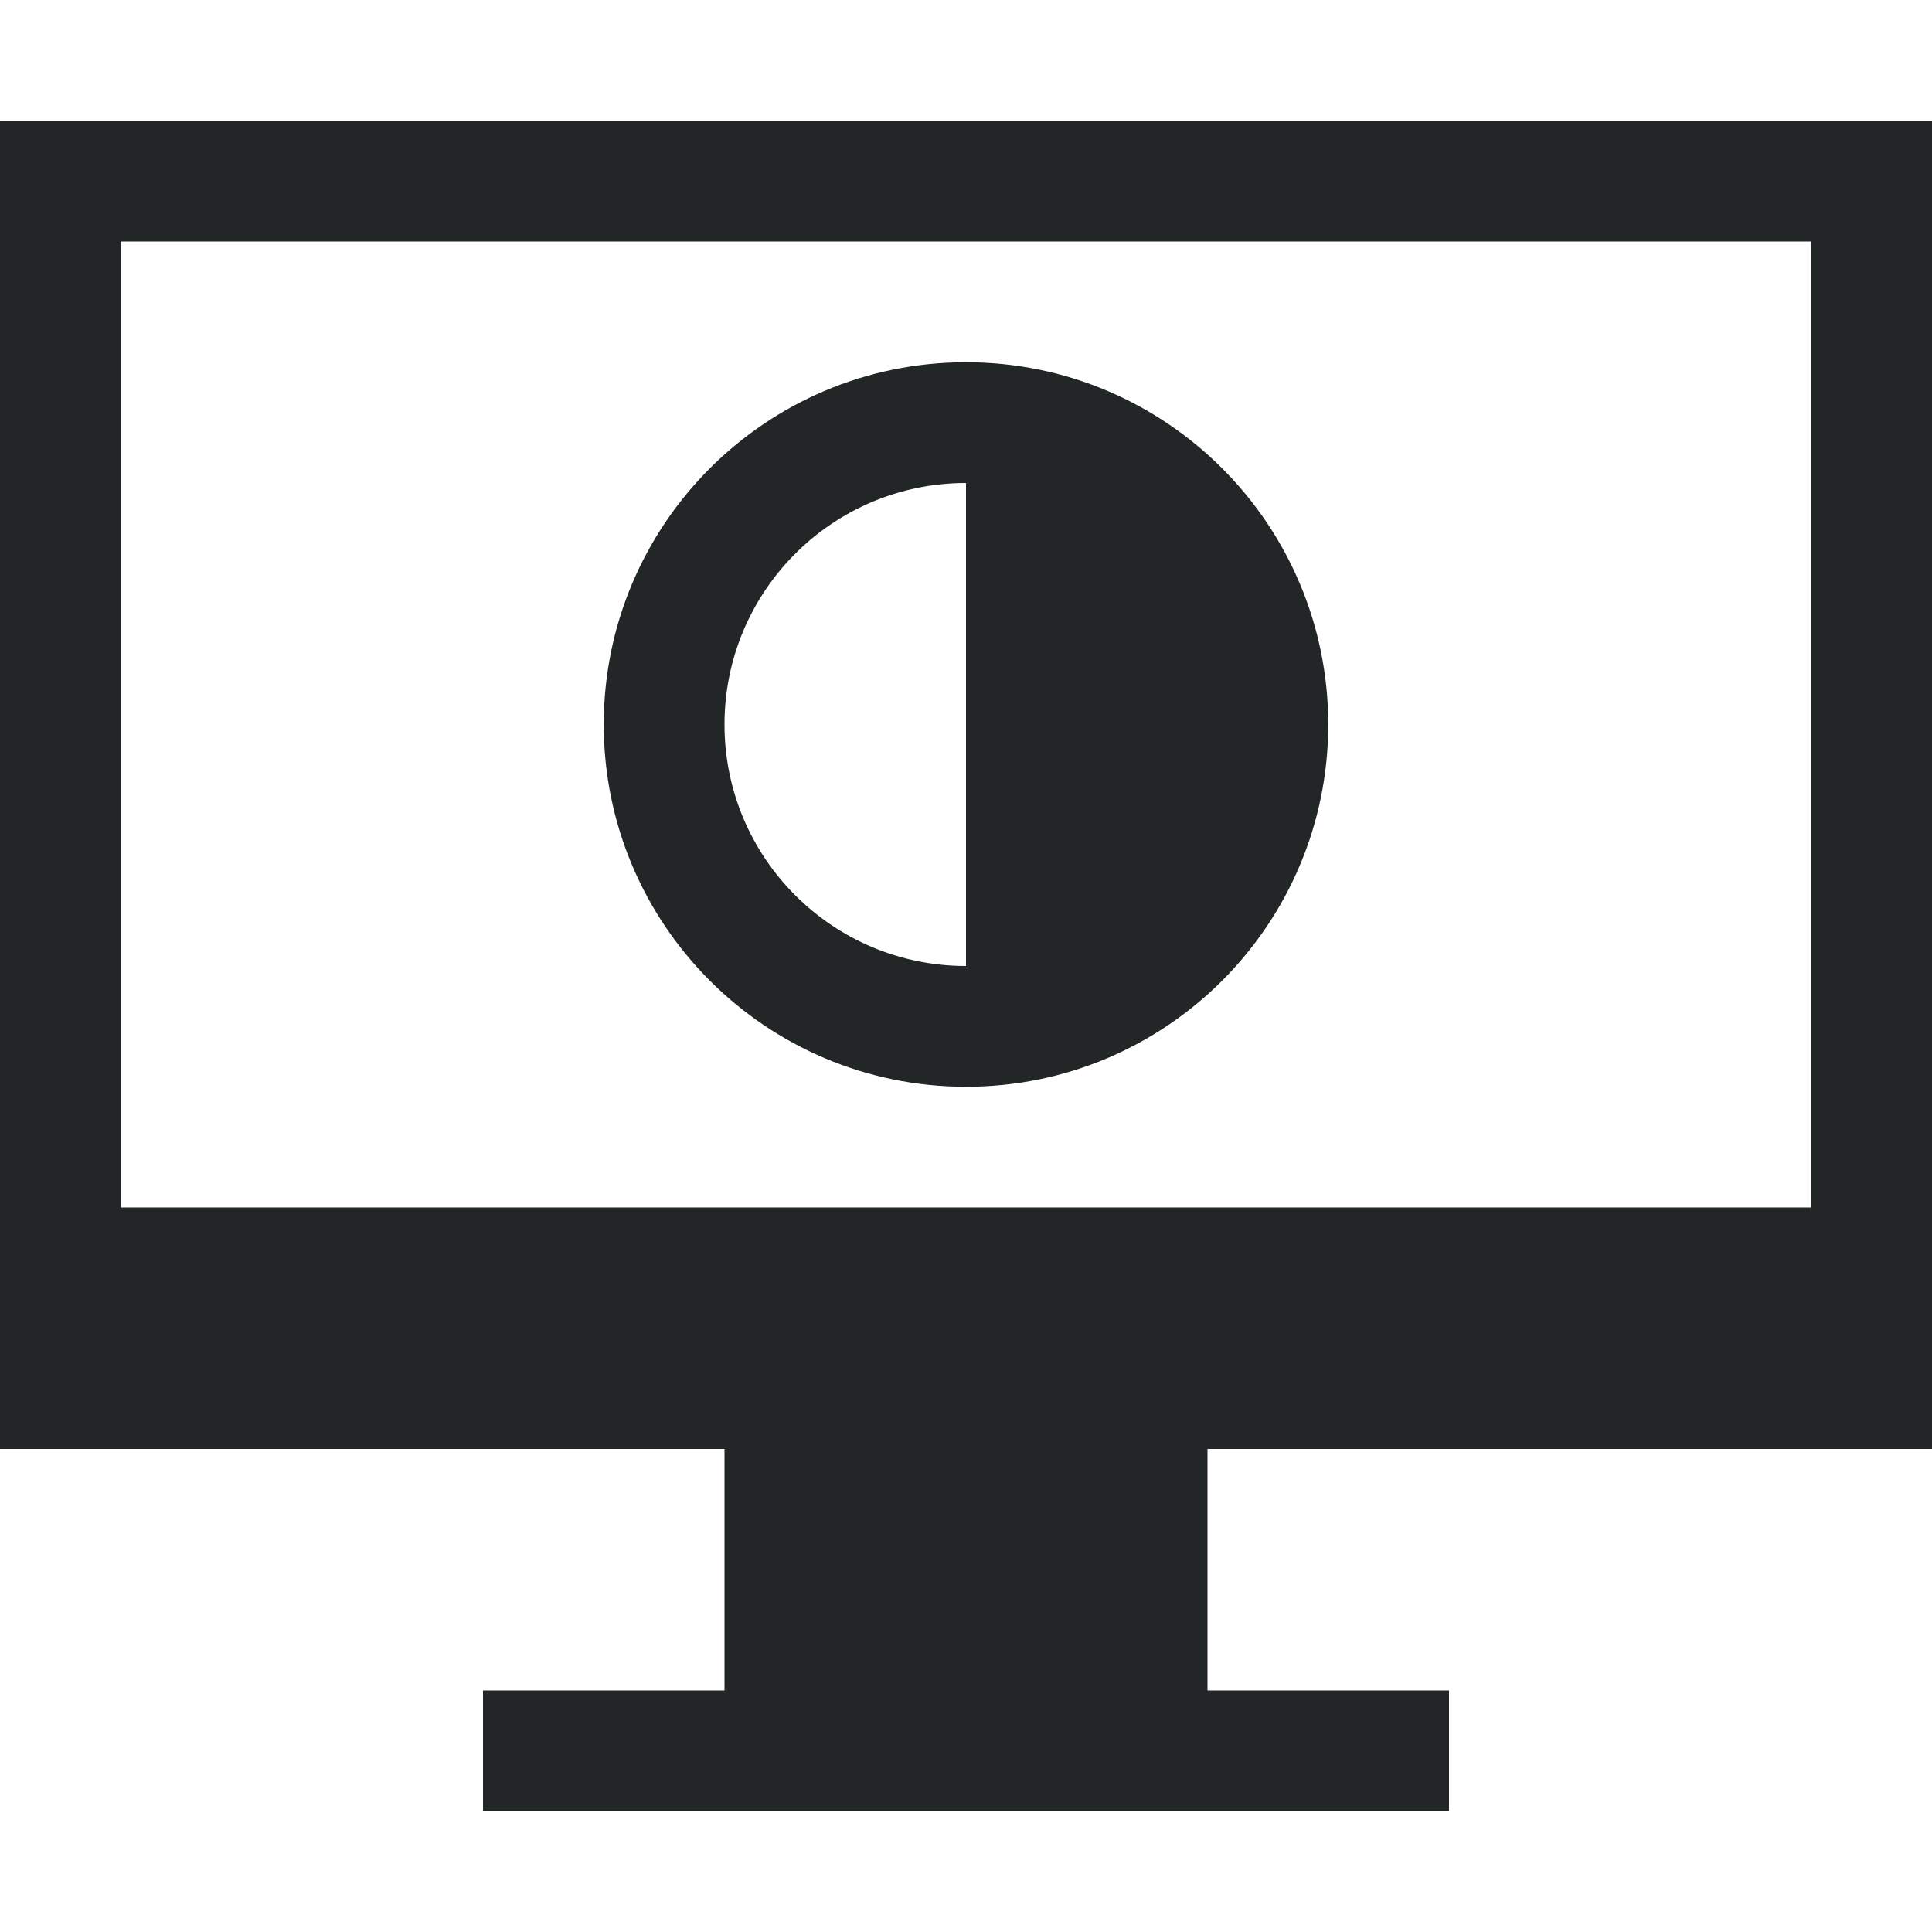 <?xml version="1.0" encoding="UTF-8" standalone="no"?>
<svg
   xmlns:dc="http://purl.org/dc/elements/1.1/"
   xmlns:cc="http://creativecommons.org/ns#"
   xmlns:rdf="http://www.w3.org/1999/02/22-rdf-syntax-ns#"
   xmlns:svg="http://www.w3.org/2000/svg"
   xmlns="http://www.w3.org/2000/svg"
   xmlns:sodipodi="http://sodipodi.sourceforge.net/DTD/sodipodi-0.dtd"
   xmlns:inkscape="http://www.inkscape.org/namespaces/inkscape"
   viewBox="0 0 16 16"
   version="1.1"
   id="svg6"
   sodipodi:docname="display-brightness-symbolic.svg"
   inkscape:version="0.92.1 r15371"
   width="16"
   height="16">
  <sodipodi:namedview
     pagecolor="#ffffff"
     bordercolor="#666666"
     borderopacity="1"
     objecttolerance="10"
     gridtolerance="10"
     guidetolerance="10"
     inkscape:pageopacity="0"
     inkscape:pageshadow="2"
     inkscape:window-width="1600"
     inkscape:window-height="808"
     id="namedview8"
     showgrid="true"
     inkscape:zoom="18.68"
     inkscape:cx="0.90555183"
     inkscape:cy="11.932184"
     inkscape:window-x="0"
     inkscape:window-y="0"
     inkscape:window-maximized="1"
     inkscape:current-layer="svg6">
    <inkscape:grid
       type="xygrid"
       id="grid4512" />
  </sodipodi:namedview>
  <defs
     id="defs3051">
    <style
       type="text/css"
       id="current-color-scheme">
      .ColorScheme-Text {
        color:#232627;
      }
      </style>
  </defs>
  <path
     style="color:#7b7c7e;fill:#232627;fill-opacity:1;stroke:none;stroke-width:0.6"
     d="m 0,1 v 11 h 6 v 2 H 4 v 1 h 8 v -1 h -2 v -2 h 6 V 1 Z m 1,1 h 14 v 8 H 1 Z"
     id="path4510"
     inkscape:connector-curvature="0"
     sodipodi:nodetypes="cccccccccccccccccc" />
  <path
     style="color:#7b7c7e;fill:#232627;fill-opacity:1;stroke:none;stroke-width:0.643"
     d="M 8,3 C 6.343,3 5,4.343 5,6 5,7.657 6.343,9 8,9 9.657,9 11,7.657 11,6 11,4.343 9.657,3 8,3 Z M 8,4 V 8 C 6.895,8 6,7.105 6,6 6,4.895 6.895,4 8,4 Z"
     id="path4517"
     inkscape:connector-curvature="0" />
</svg>
